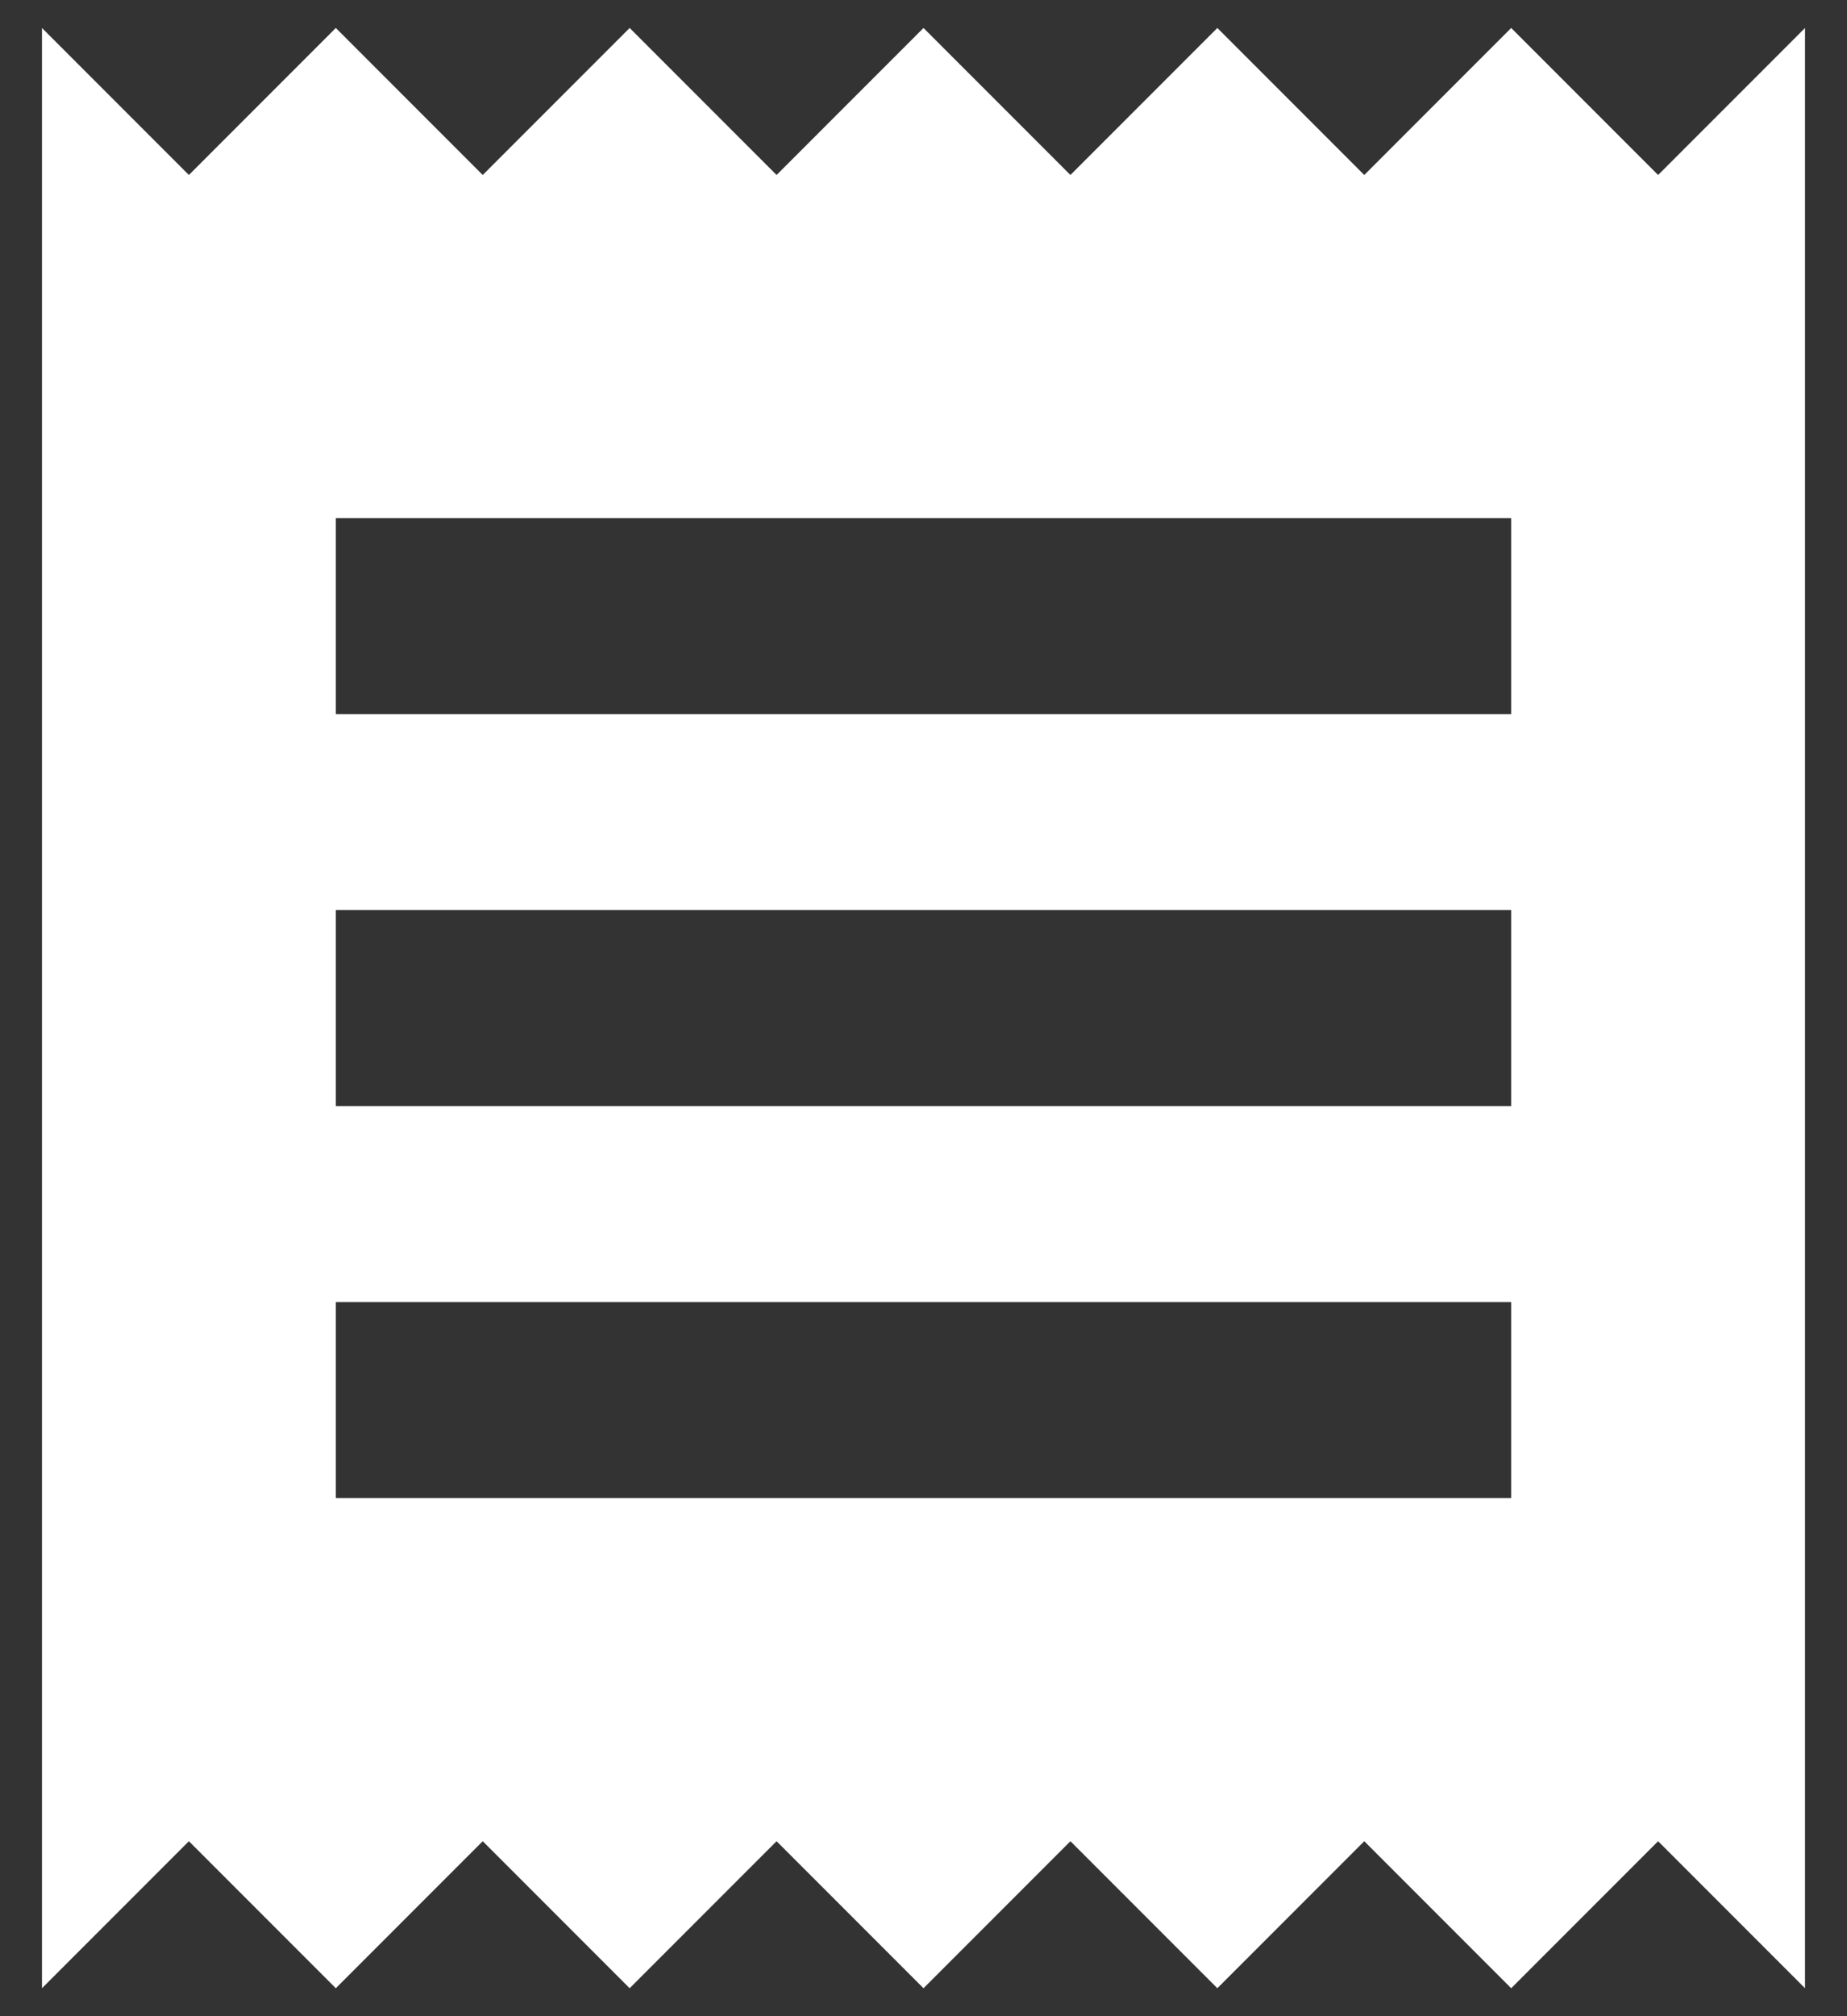 <svg width="22" height="24" viewBox="0 0 22 24" fill="none" xmlns="http://www.w3.org/2000/svg">
<rect x="0" y="0" width="22" height="24" fill="#333333" stroke="none"/>
<path d="M0.5 23.667L2.25 21.917L4 23.667L5.75 21.917L7.5 23.667L9.25 21.917L11 23.667L12.75 21.917L14.5 23.667L16.25 21.917L18 23.667L19.75 21.917L21.5 23.667V0.333L19.75 2.083L18 0.333L16.25 2.083L14.5 0.333L12.75 2.083L11 0.333L9.25 2.083L7.5 0.333L5.75 2.083L4 0.333L2.25 2.083L0.5 0.333V23.667ZM18 8.5H4V6.167H18V8.5ZM18 13.167H4V10.833H18V13.167ZM18 17.833H4V15.5H18V17.833Z" fill="white"/>
</svg>
